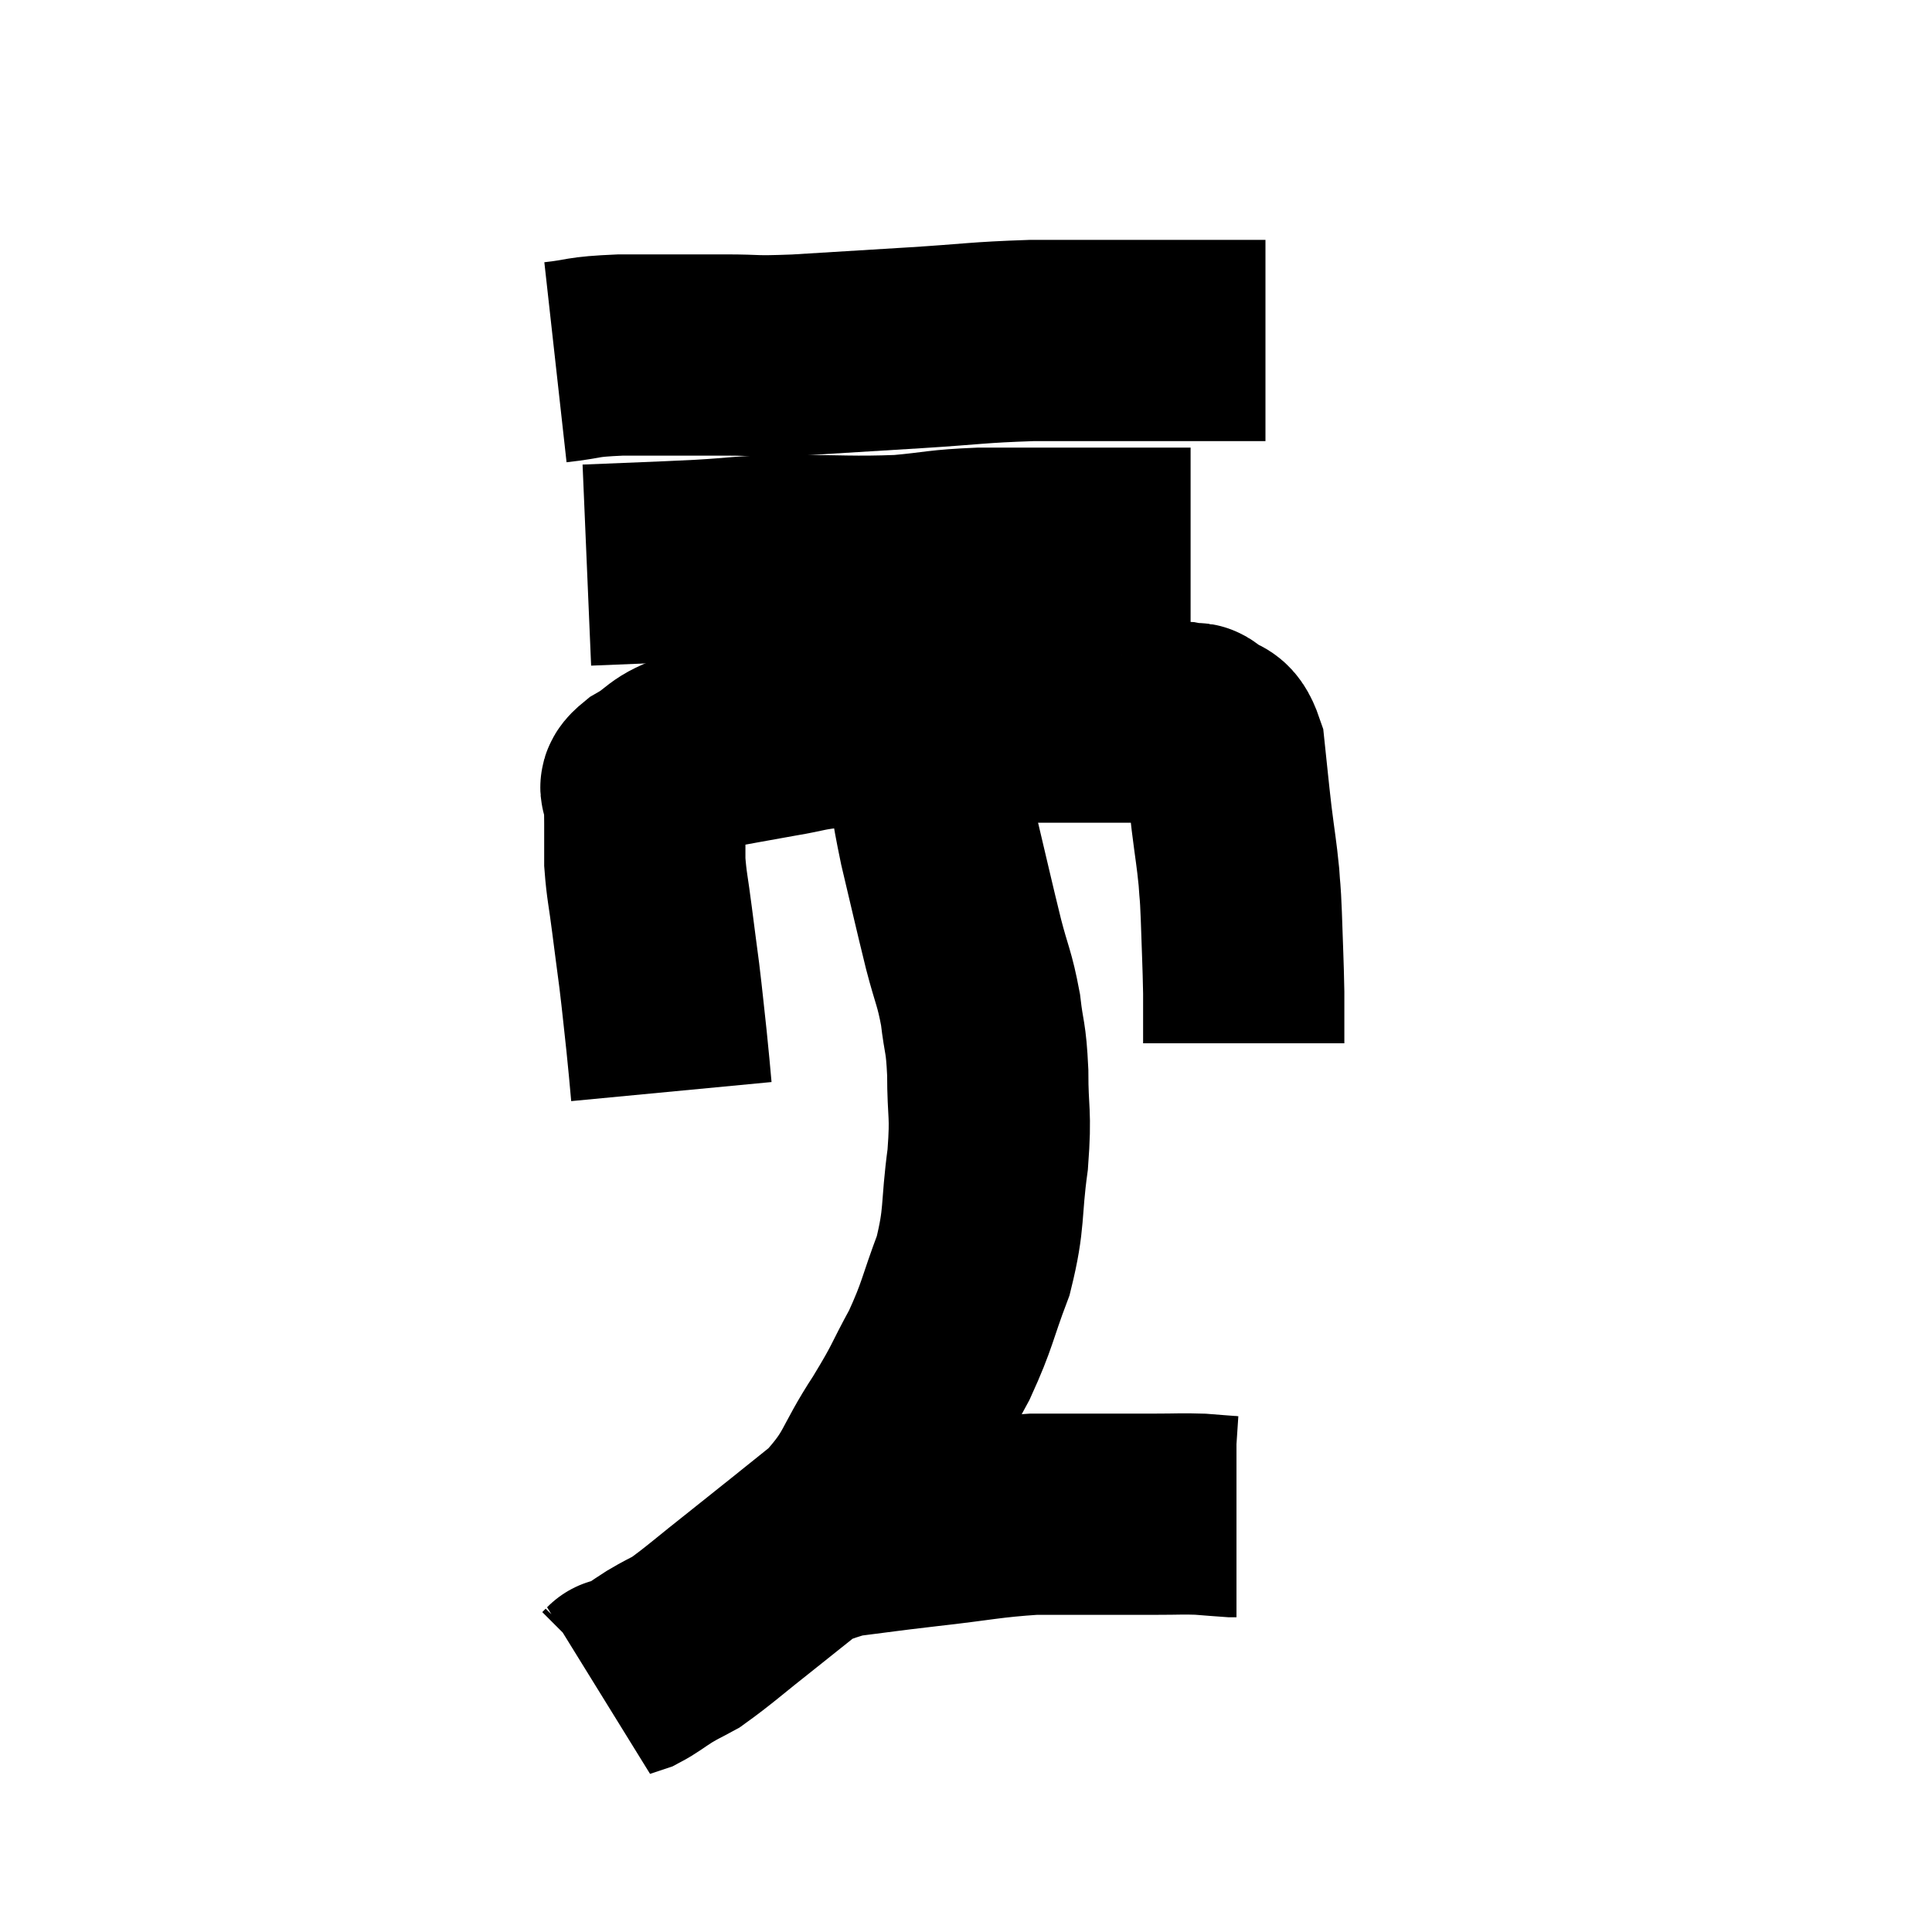<svg width="48" height="48" viewBox="0 0 48 48" xmlns="http://www.w3.org/2000/svg"><path d="M 16.68 27.12 C 16.62 26.49, 16.635 26.58, 16.56 25.86 C 16.47 25.05, 16.47 24.99, 16.38 24.24 C 16.29 23.55, 16.29 23.565, 16.2 22.86 C 16.11 22.14, 16.065 22.02, 16.02 21.42 C 16.02 20.94, 16.02 20.88, 16.02 20.46 C 16.02 20.1, 16.005 20.01, 16.02 19.74 C 16.05 19.56, 15.75 19.65, 16.08 19.38 C 16.71 19.02, 16.53 18.93, 17.34 18.66 C 18.33 18.48, 18.465 18.45, 19.32 18.3 C 20.04 18.18, 19.92 18.15, 20.76 18.06 C 21.72 18, 21.705 17.97, 22.68 17.94 C 23.67 17.94, 23.76 17.94, 24.66 17.94 C 25.47 17.94, 25.65 17.94, 26.28 17.94 C 26.73 17.94, 26.685 17.94, 27.18 17.94 C 27.72 17.94, 27.87 17.94, 28.26 17.94 C 28.5 17.94, 28.47 17.94, 28.74 17.94 C 29.04 17.94, 29.115 17.925, 29.34 17.94 C 29.49 17.97, 29.52 17.97, 29.64 18 C 29.73 18.03, 29.625 17.895, 29.82 18.06 C 30.12 18.36, 30.225 18.09, 30.42 18.66 C 30.51 19.5, 30.51 19.56, 30.6 20.34 C 30.69 21.06, 30.72 21.18, 30.78 21.78 C 30.81 22.26, 30.81 22.02, 30.84 22.74 C 30.87 23.7, 30.885 23.865, 30.9 24.66 C 30.9 25.29, 30.9 25.605, 30.9 25.92 C 30.9 25.92, 30.9 25.92, 30.9 25.92 L 30.9 25.92" fill="none" stroke="black" stroke-width="5"></path><path d="M 14.58 14.04 C 15.99 13.98, 16.17 13.98, 17.4 13.92 C 18.45 13.86, 18.255 13.83, 19.5 13.8 C 20.94 13.8, 21.165 13.845, 22.38 13.8 C 23.37 13.71, 23.295 13.665, 24.36 13.62 C 25.5 13.62, 25.86 13.62, 26.64 13.62 C 27.06 13.62, 27.225 13.62, 27.48 13.62 C 27.57 13.62, 27.51 13.62, 27.66 13.62 C 27.87 13.62, 27.6 13.62, 28.08 13.62 C 28.83 13.62, 29.205 13.62, 29.58 13.62 L 29.58 13.62" fill="none" stroke="black" stroke-width="5"></path><path d="M 13.8 9 C 14.61 8.91, 14.37 8.865, 15.42 8.82 C 16.71 8.82, 16.905 8.82, 18 8.82 C 18.9 8.82, 18.615 8.865, 19.8 8.82 C 21.27 8.73, 21.285 8.73, 22.74 8.64 C 24.18 8.55, 24.27 8.505, 25.62 8.46 C 26.88 8.46, 27.15 8.46, 28.14 8.46 C 28.86 8.46, 28.755 8.46, 29.58 8.46 C 30.51 8.46, 30.975 8.46, 31.44 8.46 L 31.44 8.46" fill="none" stroke="black" stroke-width="5"></path><path d="M 22.56 17.88 C 22.77 18.36, 22.785 18.075, 22.98 18.84 C 23.16 19.89, 23.1 19.785, 23.34 20.94 C 23.64 22.2, 23.685 22.425, 23.94 23.46 C 24.15 24.27, 24.21 24.285, 24.36 25.08 C 24.45 25.86, 24.495 25.71, 24.54 26.64 C 24.54 27.72, 24.63 27.6, 24.54 28.8 C 24.36 30.12, 24.48 30.225, 24.18 31.44 C 23.76 32.55, 23.805 32.64, 23.34 33.66 C 22.83 34.59, 22.95 34.485, 22.32 35.52 C 21.57 36.66, 21.72 36.81, 20.82 37.8 C 19.77 38.64, 19.665 38.73, 18.72 39.48 C 17.88 40.14, 17.625 40.38, 17.04 40.8 C 16.71 40.98, 16.71 40.965, 16.38 41.16 C 16.05 41.37, 15.975 41.445, 15.72 41.58 C 15.54 41.64, 15.45 41.67, 15.36 41.7 C 15.36 41.7, 15.39 41.67, 15.36 41.7 L 15.24 41.82" fill="none" stroke="black" stroke-width="5"></path><path d="M 20.4 38.34 C 20.49 38.31, 20.415 38.325, 20.58 38.28 C 20.82 38.22, 20.46 38.25, 21.06 38.16 C 22.02 38.04, 21.825 38.055, 22.98 37.92 C 24.33 37.77, 24.54 37.695, 25.68 37.62 C 26.61 37.62, 26.775 37.62, 27.54 37.62 C 28.14 37.62, 28.17 37.62, 28.74 37.62 C 29.28 37.62, 29.355 37.605, 29.82 37.62 C 30.21 37.65, 30.375 37.665, 30.6 37.68 C 30.66 37.68, 30.69 37.68, 30.72 37.68 L 30.72 37.68" fill="none" stroke="black" stroke-width="5"></path></svg>